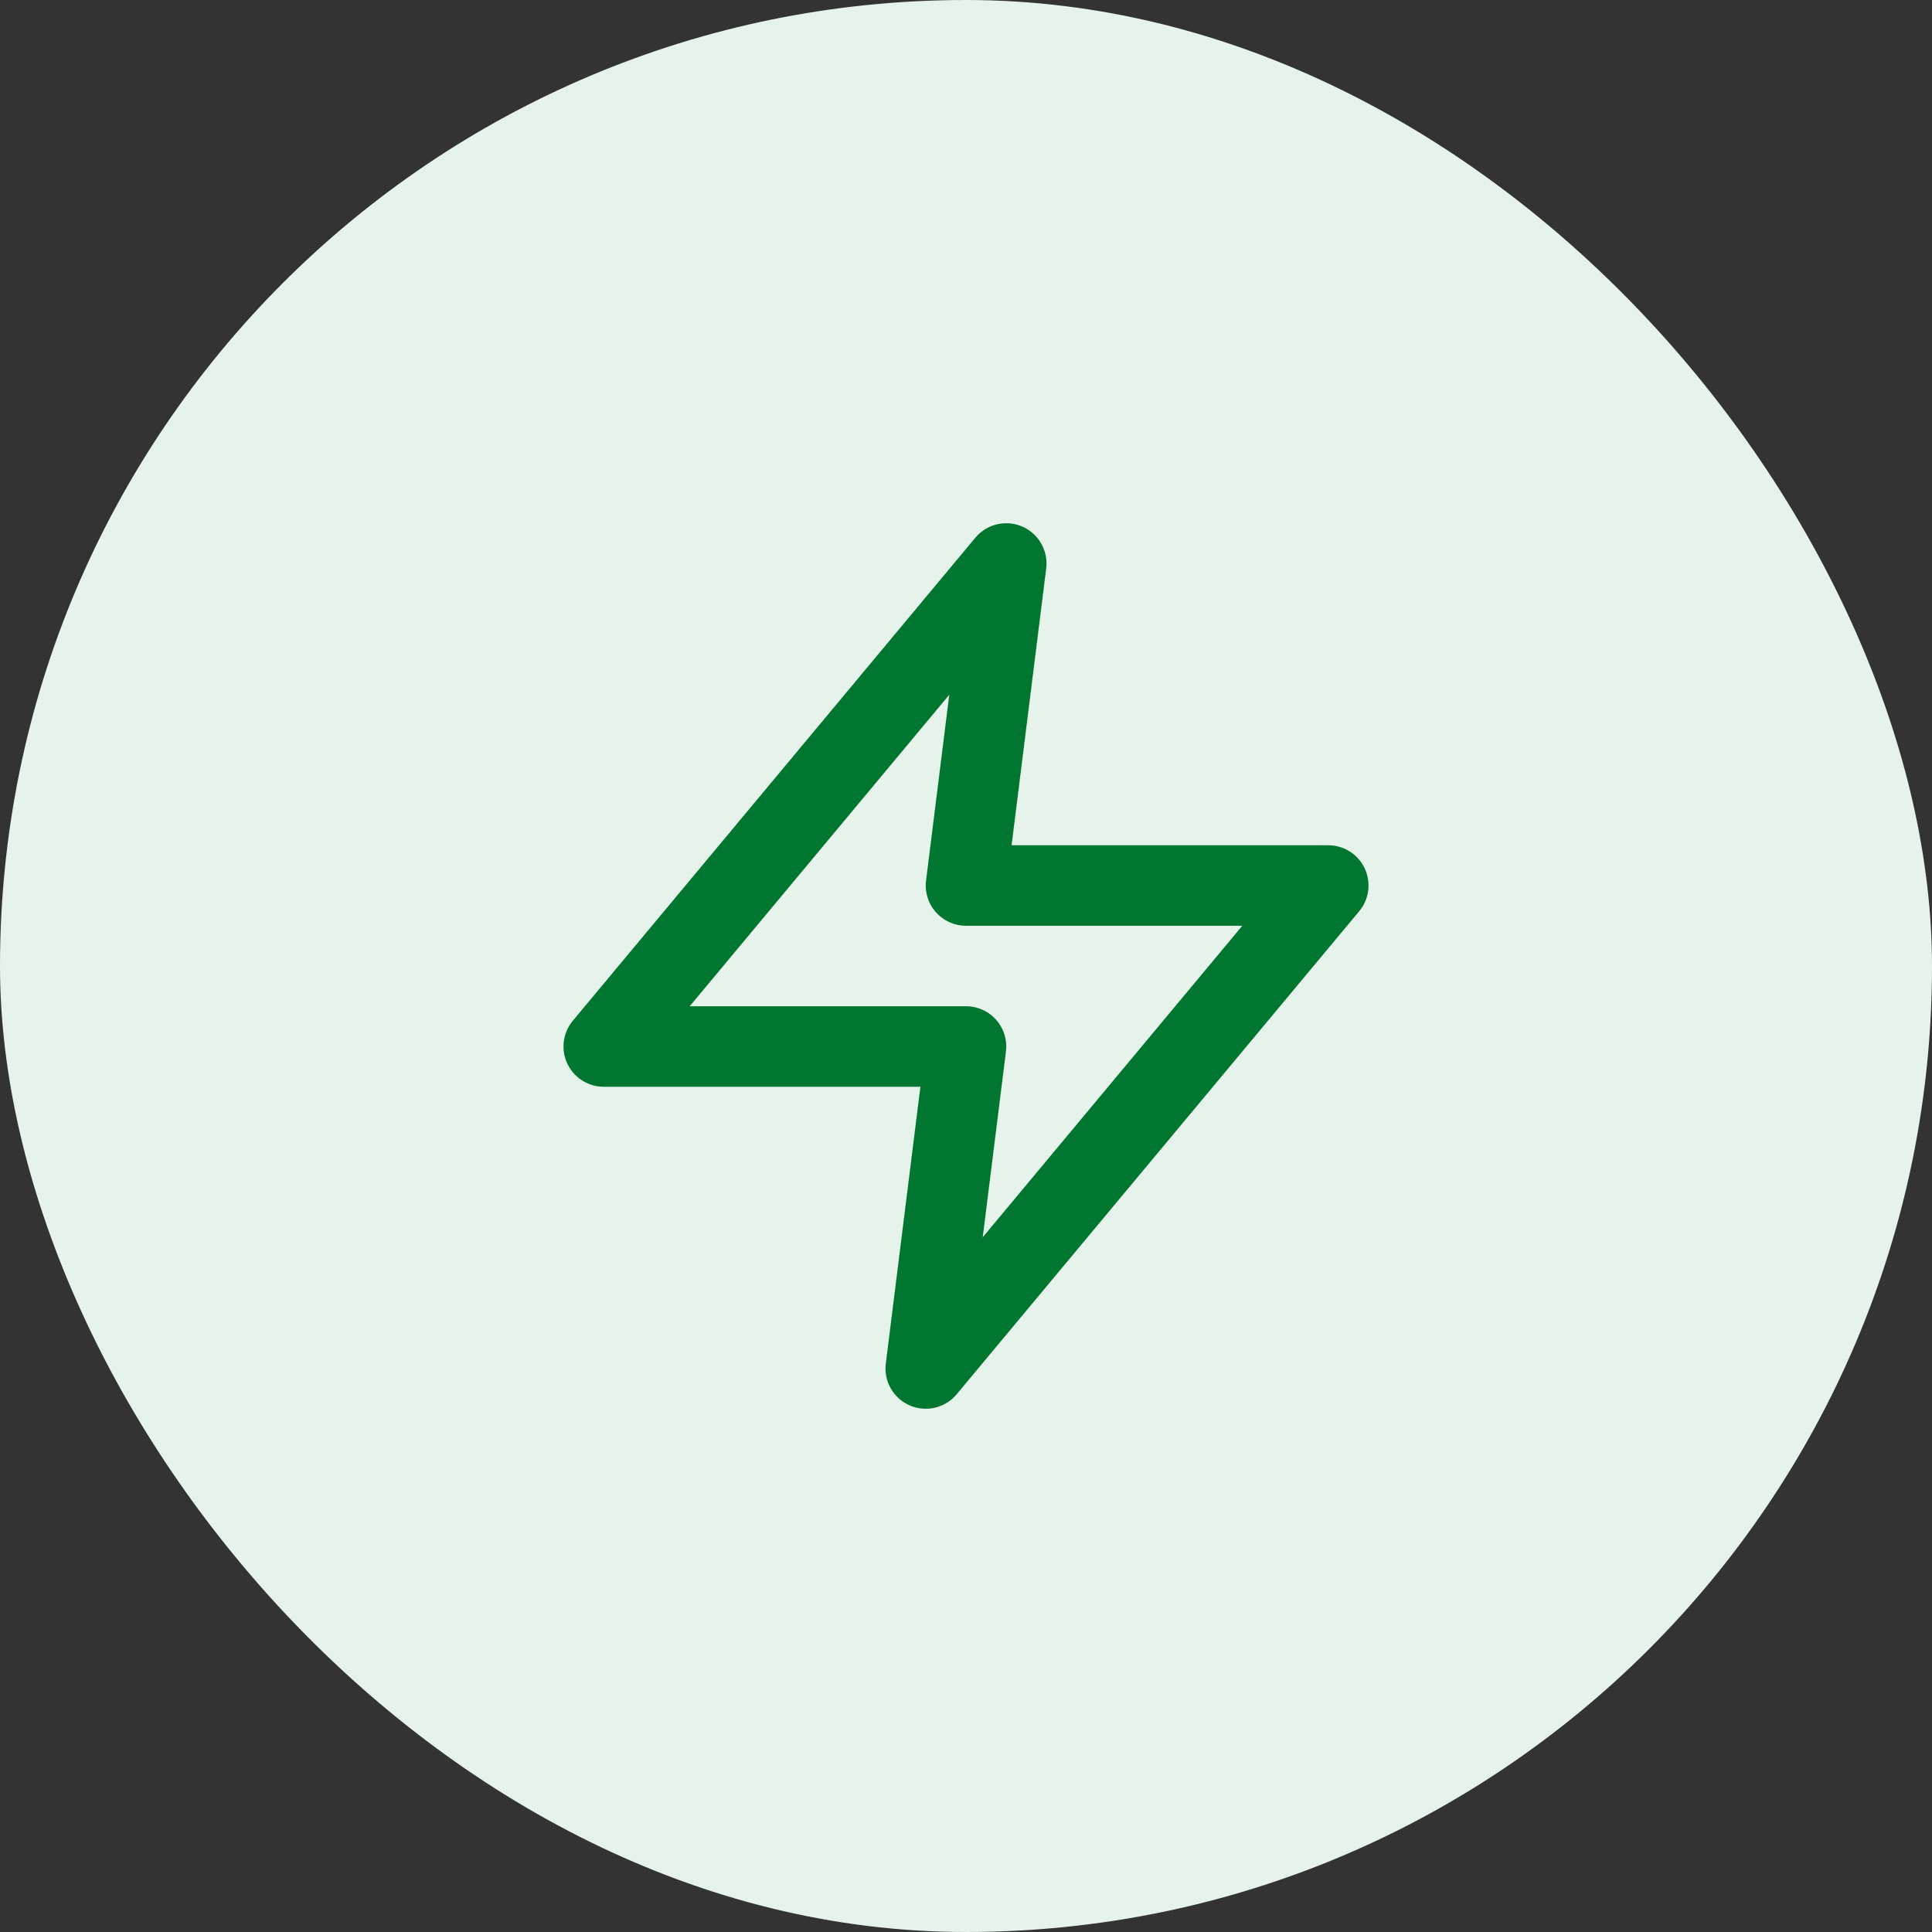<svg width="48" height="48" viewBox="0 0 48 48" fill="none" xmlns="http://www.w3.org/2000/svg">
<rect x="0" y="0" width="48" height="48" fill="#333333" stroke="none"/>
<rect width="48" height="48" rx="24" fill="#E6F3EB"/>
<path d="M25 14L15 26H24L23 34L33 22H24L25 14Z" stroke="#007630" stroke-width="2" stroke-linecap="round" stroke-linejoin="round"/>
</svg>
